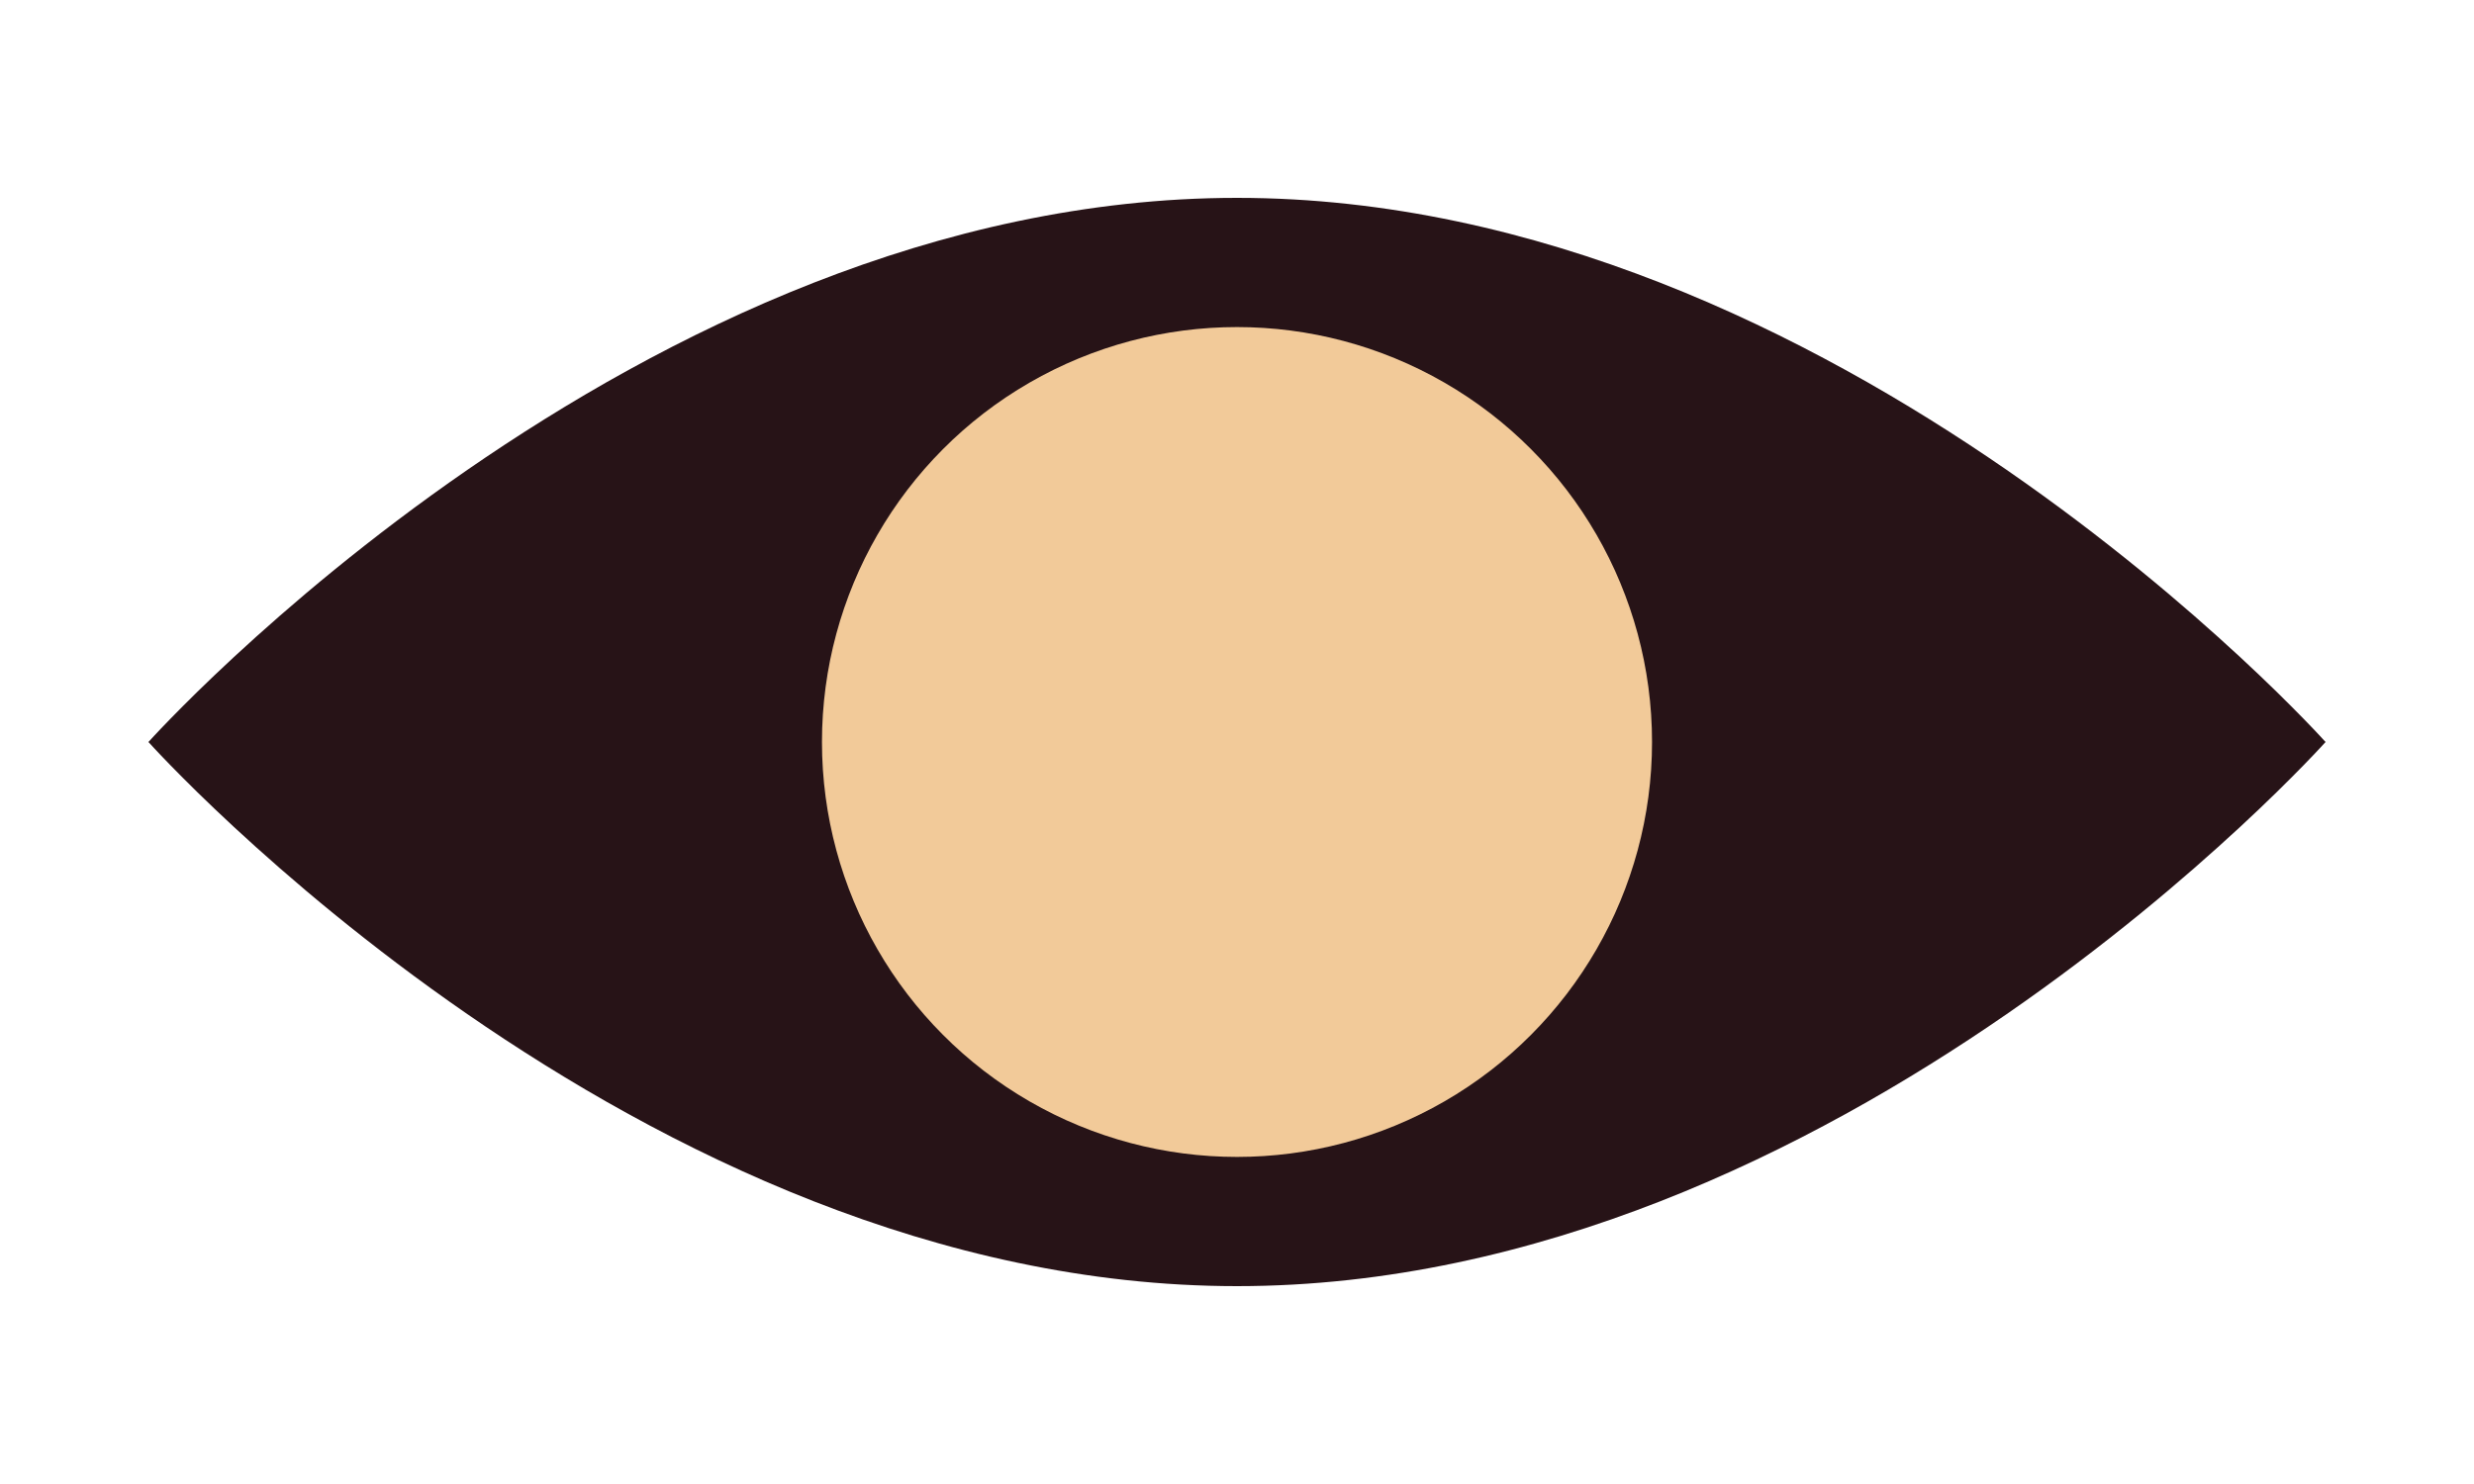 <?xml version="1.0" encoding="utf-8"?>
<!-- Generator: Adobe Illustrator 26.3.1, SVG Export Plug-In . SVG Version: 6.00 Build 0)  -->
<svg version="1.1" id="Capa_1" xmlns="http://www.w3.org/2000/svg" xmlns:xlink="http://www.w3.org/1999/xlink" x="0px" y="0px"
	 viewBox="0 0 250 150" style="enable-background:new 0 0 250 150;" xml:space="preserve">
<style type="text/css">
	.st0{fill:#271317;}
	.st1{fill:#F2CA99;}
	.st2{fill:#A7668A;}
</style>
<path class="st0" d="M235,75c0,0-49.25,55-110,55S15,75,15,75s49.25-55,110-55S235,75,235,75z"/>
<g>
	<path class="st1" d="M503,2c0,0-35.82,40-80,40S343,2,343,2s35.82-40,80-40S503,2,503,2z"/>
</g>
<g>
	<circle class="st1" cx="125" cy="75" r="41.94"/>
</g>
<circle class="st2" cx="382" cy="158" r="35"/>
<circle class="st0" cx="320" cy="75" r="35"/>
</svg>
